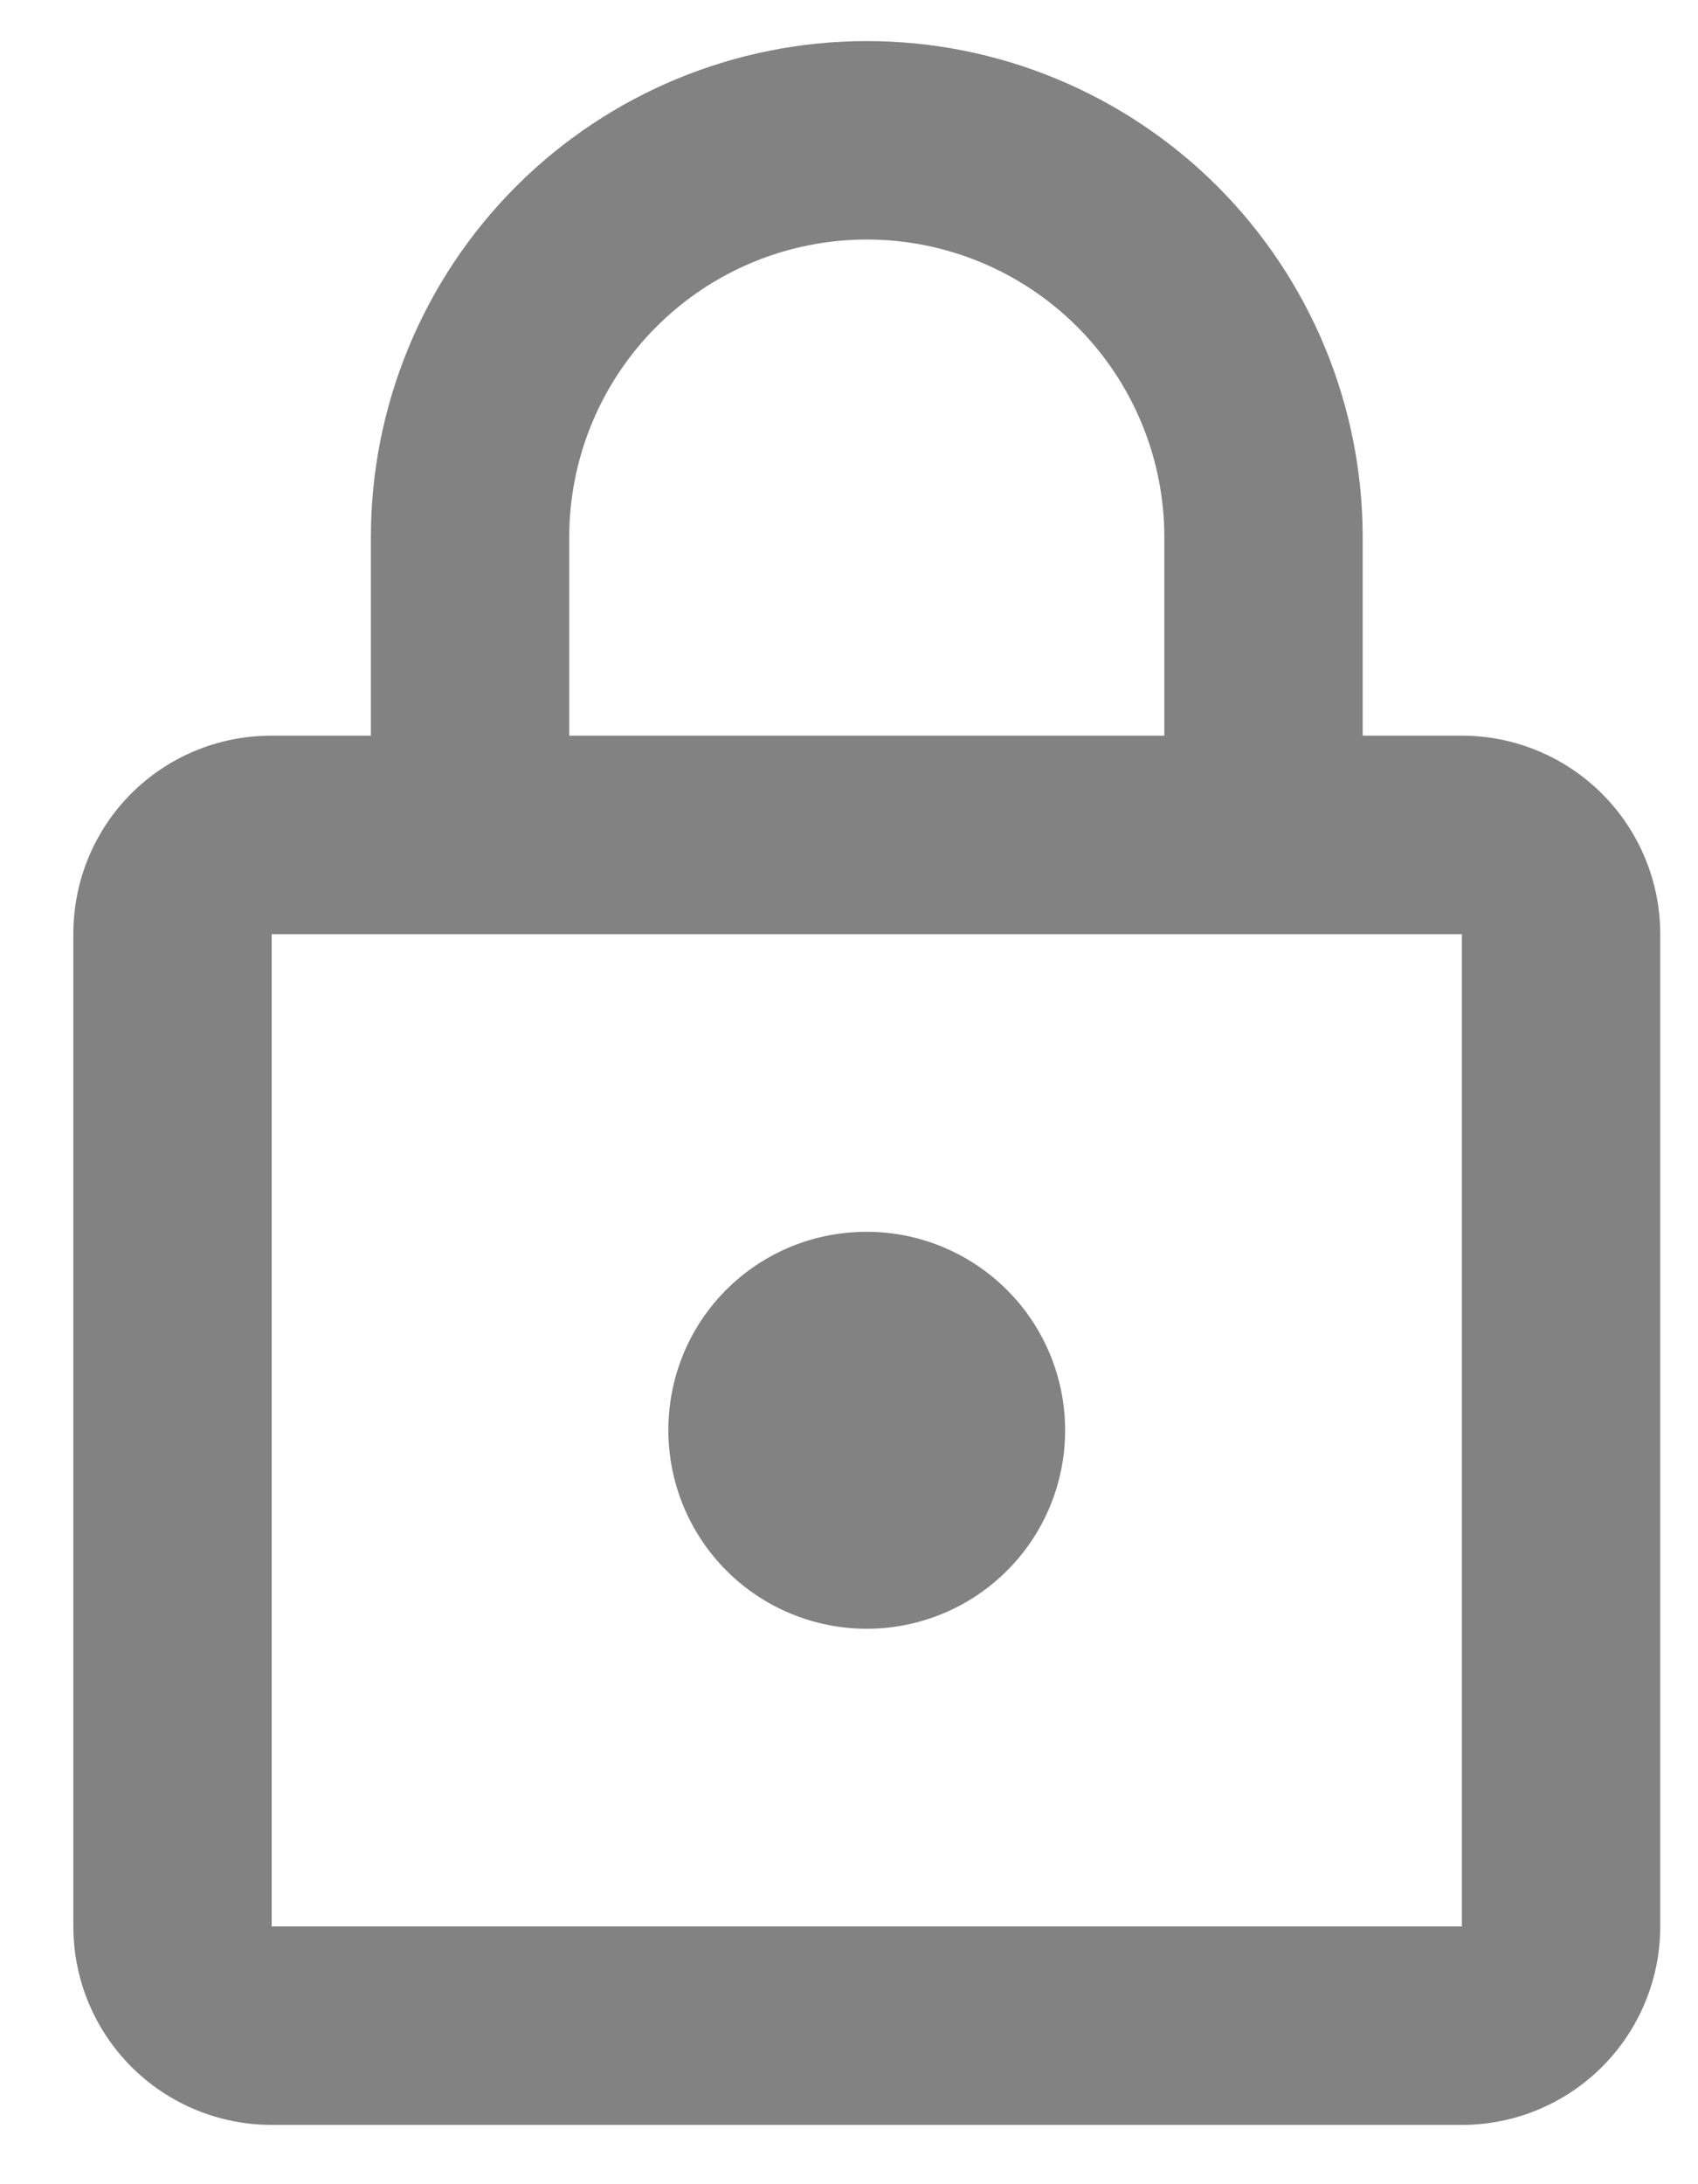 <svg width="21" height="27" viewBox="0 0 21 27" fill="none" xmlns="http://www.w3.org/2000/svg">
<path d="M10.72 20.134C10.069 20.134 9.445 19.876 8.985 19.416C8.525 18.956 8.266 18.331 8.266 17.681C8.266 16.319 9.358 15.227 10.72 15.227C11.37 15.227 11.994 15.486 12.454 15.946C12.915 16.406 13.173 17.03 13.173 17.681C13.173 18.331 12.915 18.956 12.454 19.416C11.994 19.876 11.37 20.134 10.72 20.134ZM18.08 23.814V11.548H3.36V23.814H18.08ZM18.08 9.094C18.73 9.094 19.354 9.353 19.814 9.813C20.274 10.273 20.533 10.897 20.533 11.548V23.814C20.533 24.465 20.274 25.089 19.814 25.549C19.354 26.009 18.73 26.267 18.08 26.267H3.36C2.709 26.267 2.085 26.009 1.625 25.549C1.165 25.089 0.907 24.465 0.907 23.814V11.548C0.907 10.186 1.998 9.094 3.36 9.094H4.587V6.641C4.587 5.014 5.233 3.454 6.383 2.304C7.533 1.154 9.093 0.508 10.72 0.508C11.525 0.508 12.323 0.666 13.067 0.975C13.811 1.283 14.487 1.735 15.057 2.304C15.626 2.874 16.078 3.55 16.386 4.294C16.694 5.038 16.853 5.836 16.853 6.641V9.094H18.08ZM10.72 2.961C9.744 2.961 8.808 3.349 8.118 4.039C7.428 4.729 7.04 5.665 7.04 6.641V9.094H14.4V6.641C14.4 5.665 14.012 4.729 13.322 4.039C12.632 3.349 11.696 2.961 10.72 2.961Z" fill="#828282"/>
</svg>
